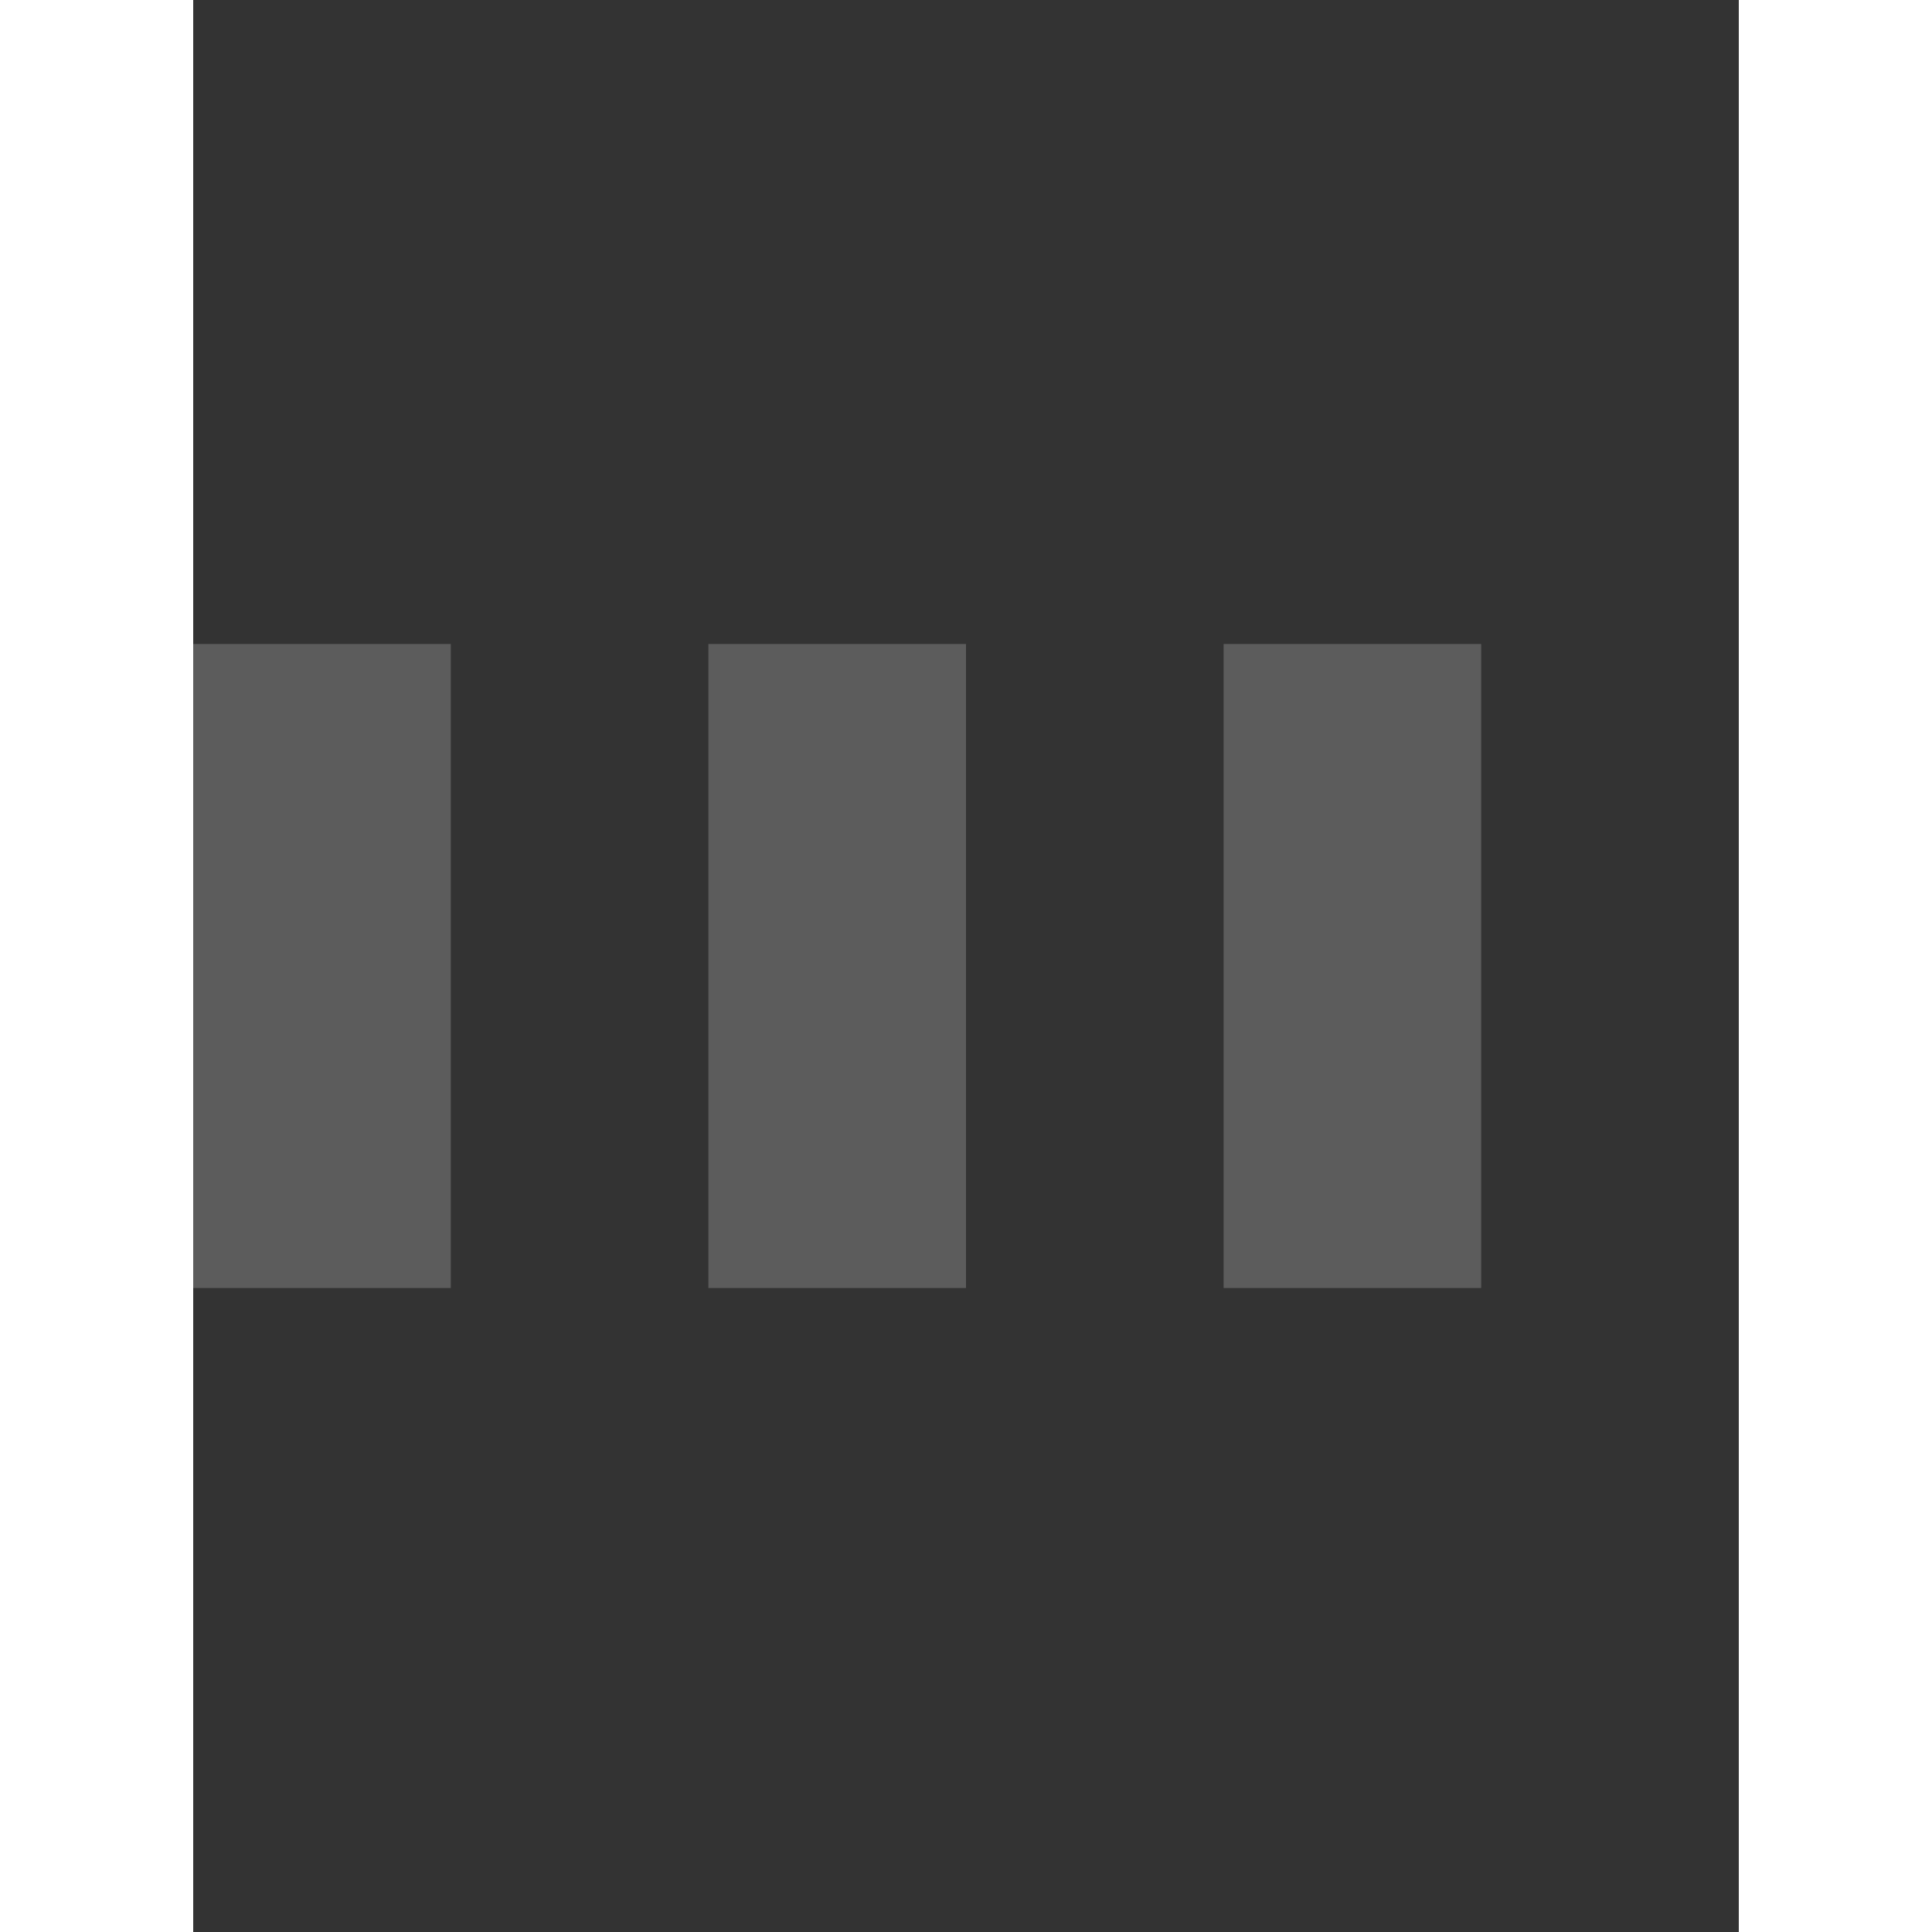 <svg height="30" width="30" version="1.1" id="Layer_1" xmlns="http://www.w3.org/2000/svg" xmlns:xlink="http://www.w3.org/1999/xlink" x="0px" y="0px" viewBox="0 0 24 30" style="enable-background:new 0 0 50 50;" xml:space="preserve">
<rect x="0" y="0" width="24" height="30" fill="#333333" stroke="none"/>
<rect x="0" y="10" width="4" height="10" fill="#fff" opacity="0.2">
  <animate attributeName="opacity" attributeType="XML" values="0.2; 1; .2" begin="0s" dur=".9s" repeatCount="indefinite" />
  <animate attributeName="height" attributeType="XML" values="10; 20; 10" begin="0s" dur=".9s" repeatCount="indefinite" />
  <animate attributeName="y" attributeType="XML" values="10; 5; 10" begin="0s" dur=".9s" repeatCount="indefinite" />
</rect>
<rect x="8" y="10" width="4" height="10" fill="#fff"  opacity="0.2">
  <animate attributeName="opacity" attributeType="XML" values="0.2; 1; .2" begin="0.3s" dur=".9s" repeatCount="indefinite" />
  <animate attributeName="height" attributeType="XML" values="10; 20; 10" begin="0.3s" dur=".9s" repeatCount="indefinite" />
  <animate attributeName="y" attributeType="XML" values="10; 5; 10" begin="0.3s" dur=".9s" repeatCount="indefinite" />
</rect>
<rect x="16" y="10" width="4" height="10" fill="#fff"  opacity="0.2">
  <animate attributeName="opacity" attributeType="XML" values="0.2; 1; .2" begin=".6s" dur=".9s" repeatCount="indefinite" />
  <animate attributeName="height" attributeType="XML" values="10; 20; 10" begin=".6s" dur=".9s" repeatCount="indefinite" />
  <animate attributeName="y" attributeType="XML" values="10; 5; 10" begin=".6s" dur=".9s" repeatCount="indefinite" />
</rect>
</svg>
